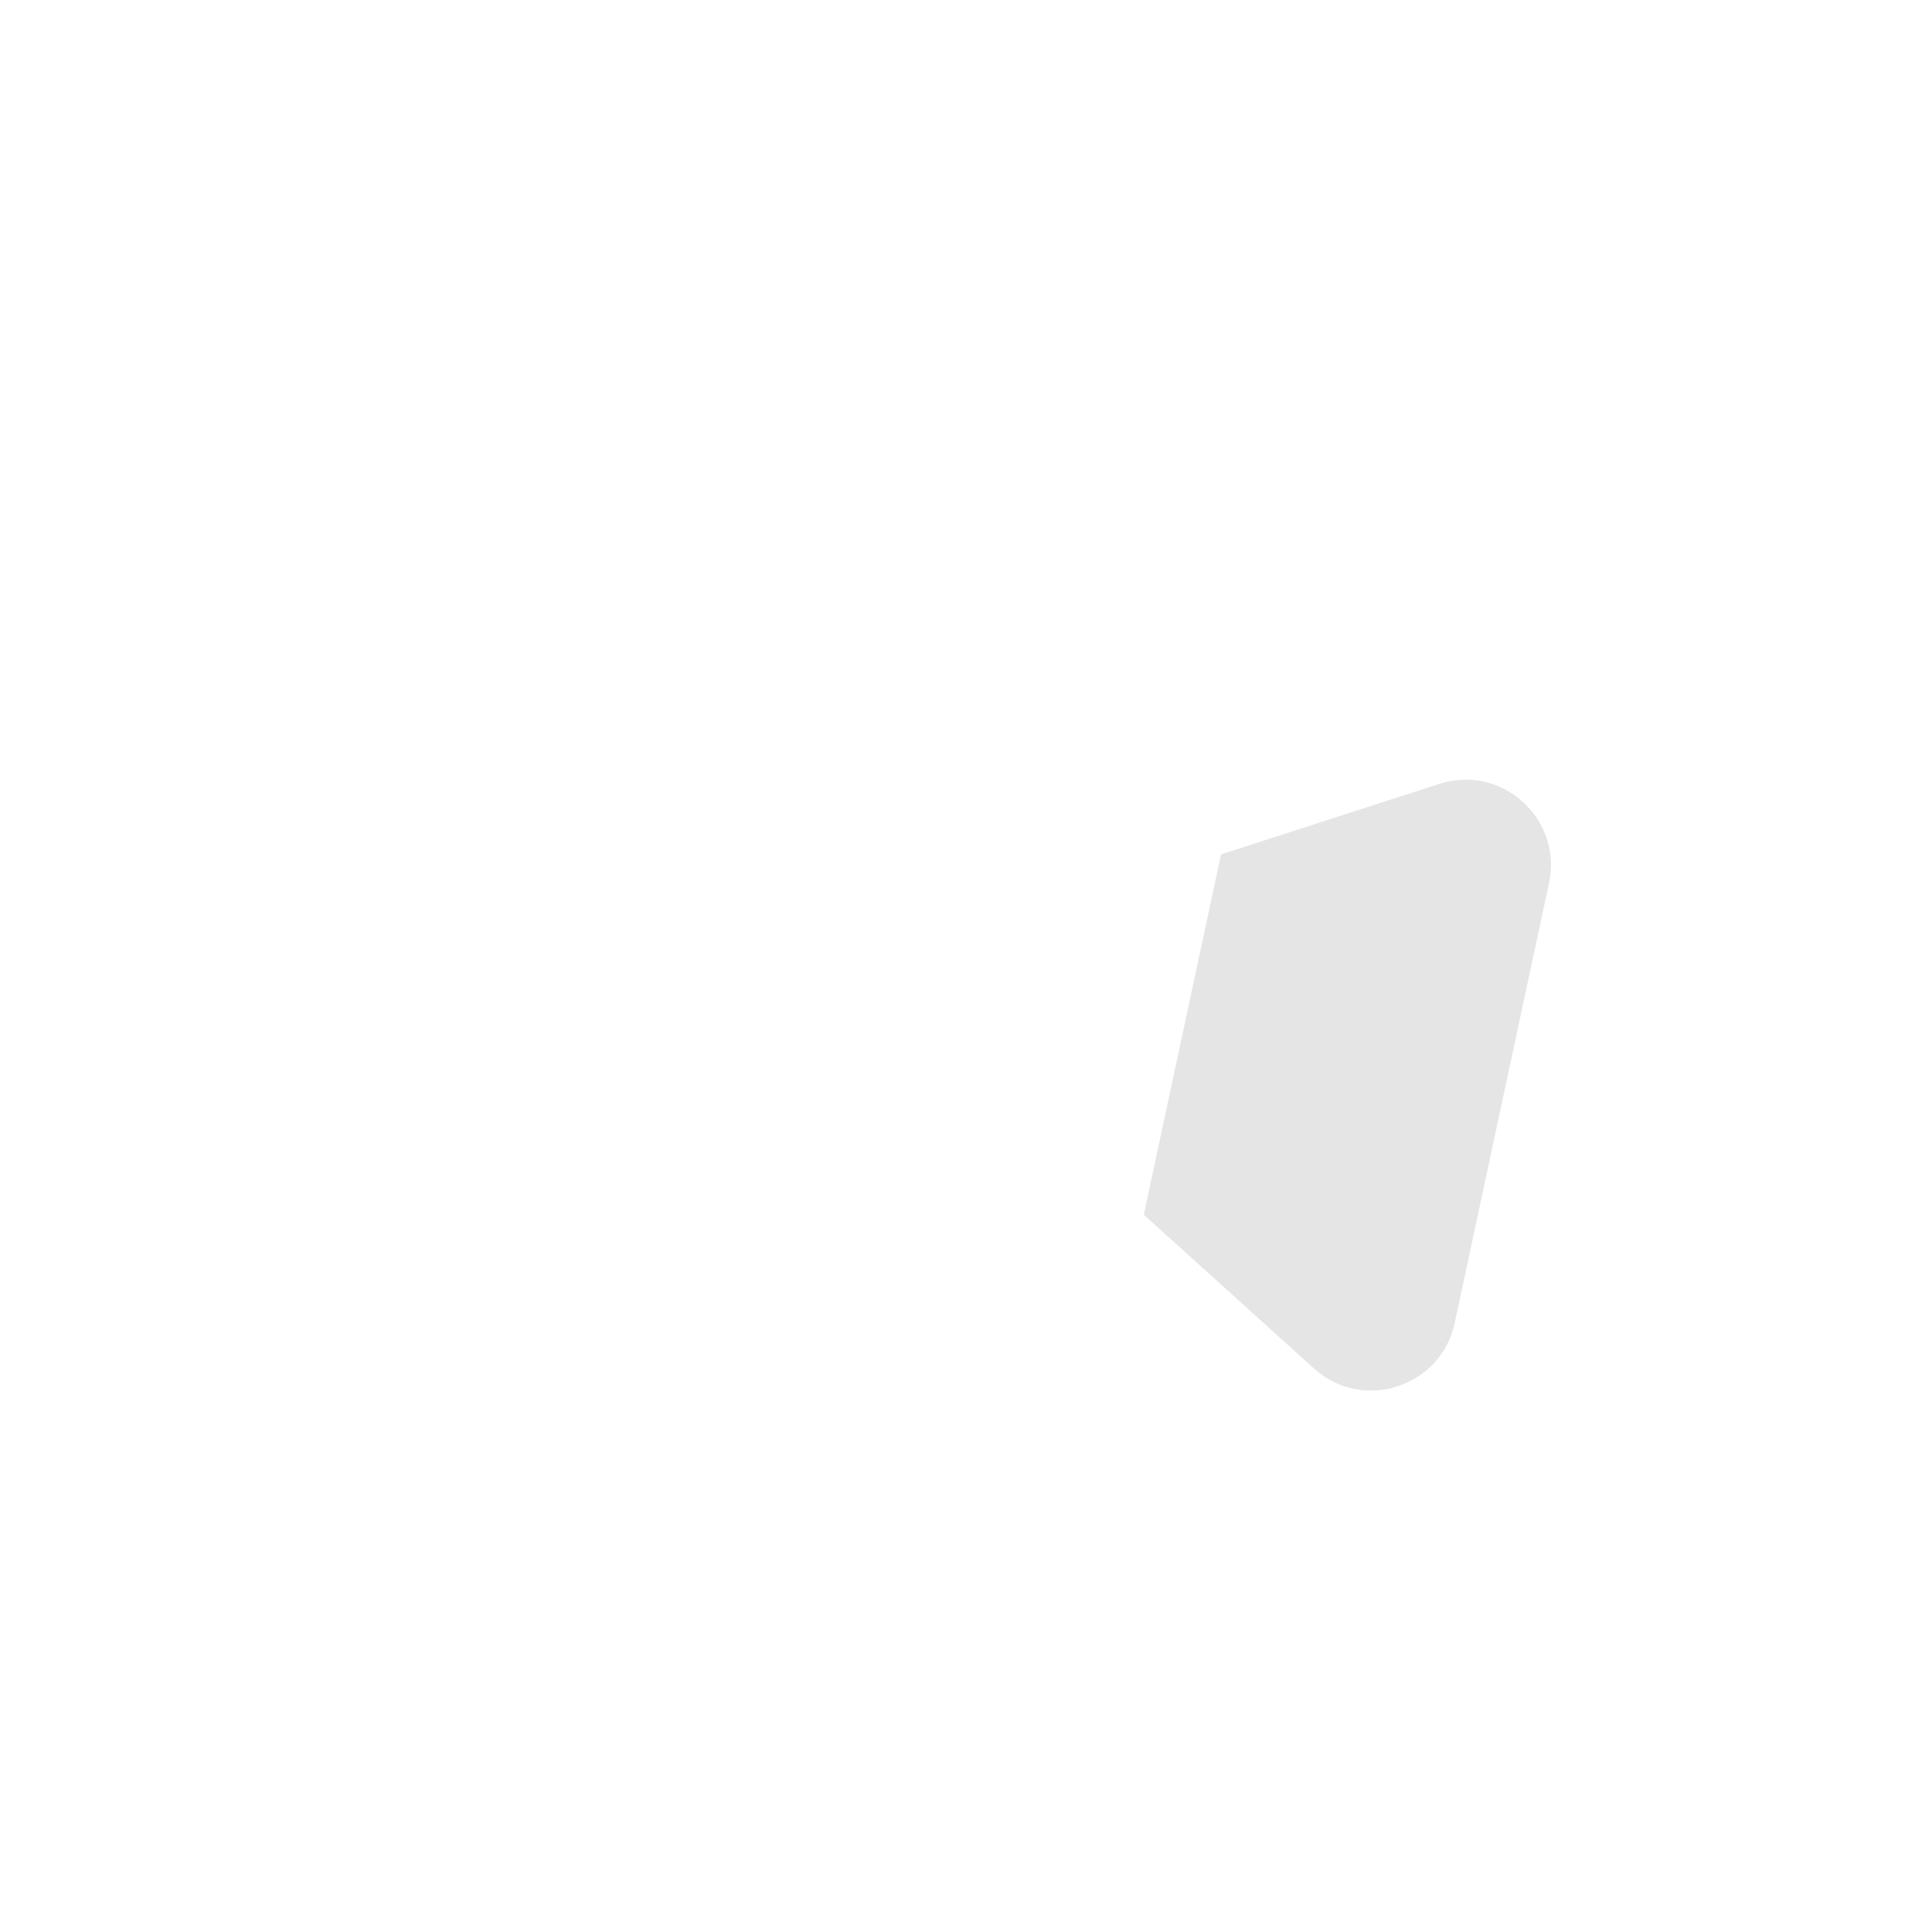 <svg width="208" height="208" viewBox="0 0 208 208" fill="none" xmlns="http://www.w3.org/2000/svg">
<g filter="url(#filter0_b_281_76)">
<path d="M154.952 84.395C161.687 82.22 168.252 88.151 166.768 95.072L156.614 142.435C155.13 149.356 146.711 152.075 141.46 147.33L105.519 114.855C100.267 110.11 102.122 101.459 108.857 99.284L154.952 84.395Z" fill="#E5E5E5"/>
</g>
<path d="M121.029 52.905C130.009 50.005 138.762 57.913 136.784 67.141L121.066 140.457C119.088 149.684 107.863 153.31 100.86 146.983L45.226 96.713C38.224 90.386 40.697 78.852 49.677 75.951L121.029 52.905Z" fill="white"/>
<defs>
<filter id="filter0_b_281_76" x="96.355" y="77.809" width="76.754" height="78.031" filterUnits="userSpaceOnUse" color-interpolation-filters="sRGB">
<feFlood flood-opacity="0" result="BackgroundImageFix"/>
<feGaussianBlur in="BackgroundImageFix" stdDeviation="3.065"/>
<feComposite in2="SourceAlpha" operator="in" result="effect1_backgroundBlur_281_76"/>
<feBlend mode="normal" in="SourceGraphic" in2="effect1_backgroundBlur_281_76" result="shape"/>
</filter>
</defs>
</svg>
